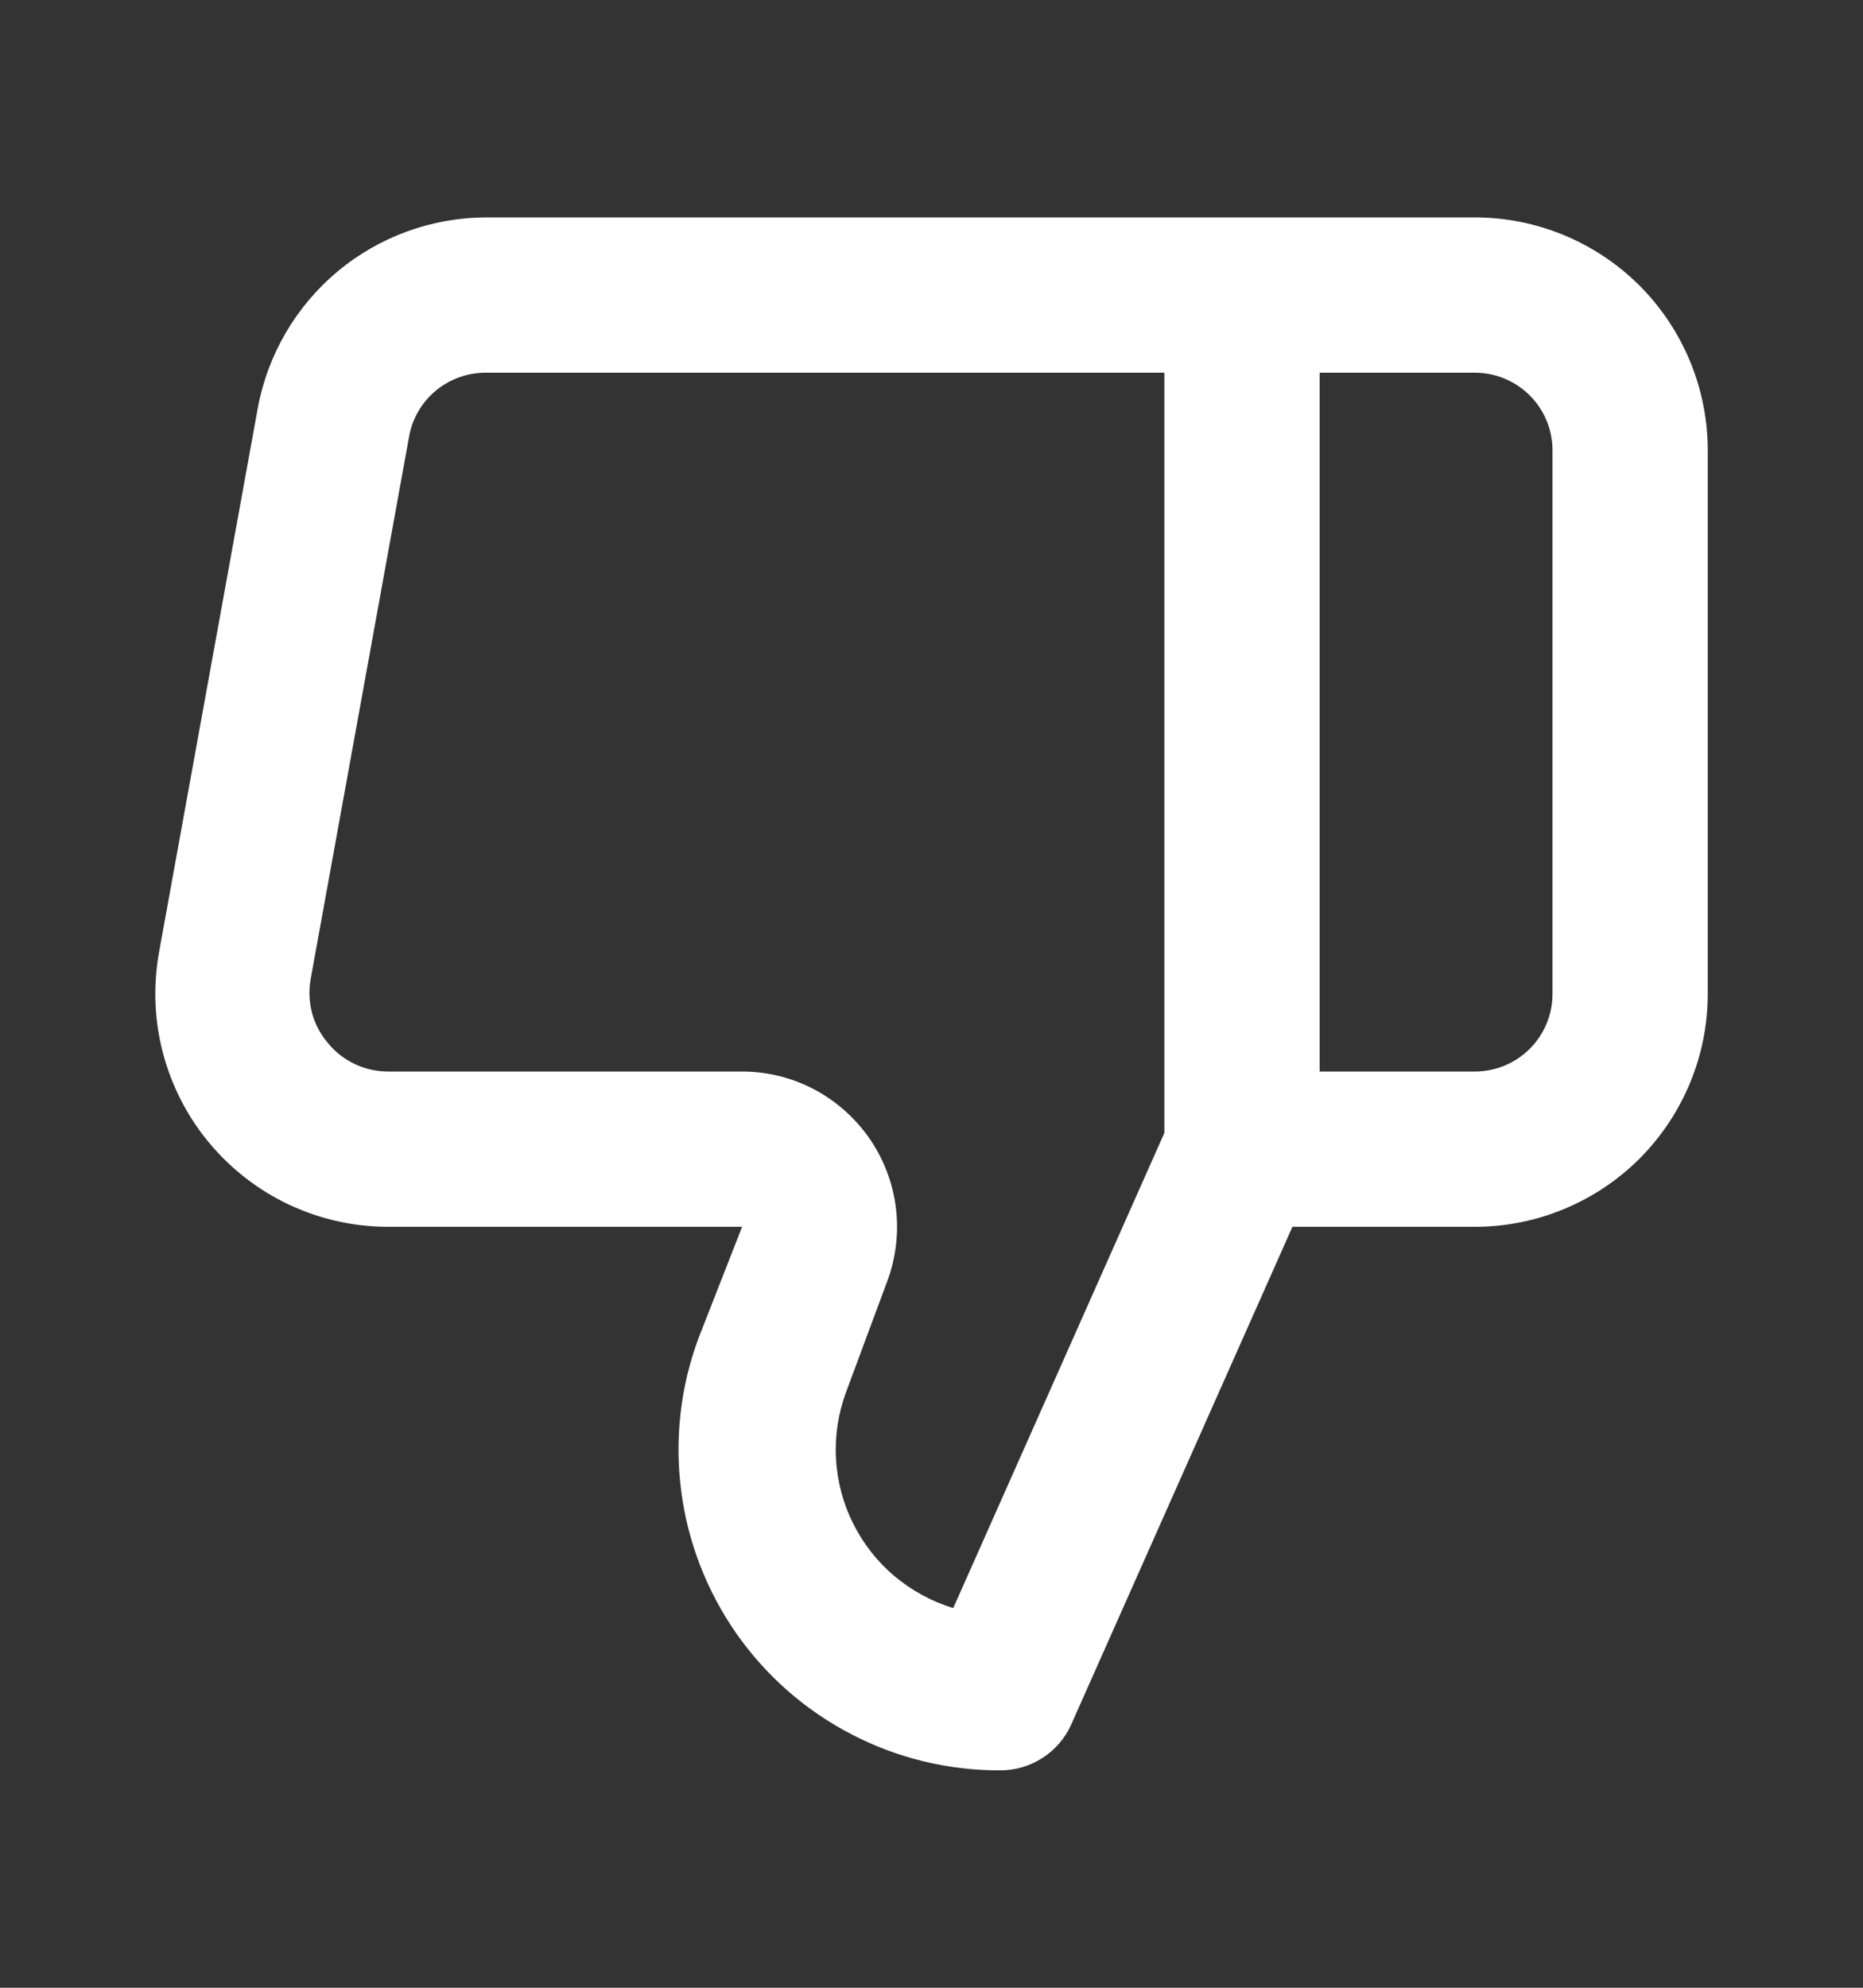 <svg width="15" height="16" viewBox="0 0 15 16" fill="none" xmlns="http://www.w3.org/2000/svg">
  <rect x="0" y="0" width="15" height="16" fill="#333333" stroke="none"/>
  <path
    d="M11.875 1.75H3.919C3.48 1.75 3.055 1.904 2.718 2.185C2.382 2.466 2.154 2.856 2.075 3.288L1.281 7.662C1.232 7.933 1.242 8.211 1.312 8.476C1.382 8.742 1.509 8.989 1.685 9.2C1.861 9.411 2.081 9.581 2.33 9.698C2.579 9.814 2.85 9.875 3.125 9.875H5.975L5.625 10.769C5.479 11.16 5.431 11.581 5.484 11.995C5.536 12.409 5.689 12.804 5.928 13.147C6.167 13.489 6.485 13.768 6.856 13.96C7.227 14.153 7.639 14.252 8.056 14.25C8.176 14.25 8.294 14.215 8.395 14.149C8.496 14.084 8.576 13.991 8.625 13.881L10.406 9.875H11.875C12.372 9.875 12.849 9.677 13.201 9.326C13.552 8.974 13.75 8.497 13.75 8V3.625C13.75 3.128 13.552 2.651 13.201 2.299C12.849 1.948 12.372 1.75 11.875 1.75ZM9.375 9.119L7.675 12.944C7.501 12.891 7.34 12.803 7.201 12.686C7.062 12.569 6.949 12.424 6.868 12.261C6.787 12.099 6.741 11.921 6.731 11.74C6.721 11.558 6.749 11.377 6.812 11.206L7.144 10.312C7.214 10.124 7.238 9.92 7.213 9.72C7.188 9.52 7.115 9.329 7 9.163C6.885 8.998 6.732 8.862 6.554 8.768C6.375 8.674 6.177 8.625 5.975 8.625H3.125C3.033 8.625 2.942 8.605 2.859 8.566C2.776 8.527 2.702 8.471 2.644 8.4C2.583 8.33 2.539 8.248 2.514 8.16C2.49 8.071 2.485 7.978 2.5 7.888L3.294 3.513C3.32 3.367 3.398 3.235 3.512 3.142C3.627 3.048 3.771 2.998 3.919 3H9.375V9.119ZM12.5 8C12.5 8.166 12.434 8.325 12.317 8.442C12.2 8.559 12.041 8.625 11.875 8.625H10.625V3H11.875C12.041 3 12.2 3.066 12.317 3.183C12.434 3.3 12.5 3.459 12.5 3.625V8Z"
    fill="white" />
</svg>
